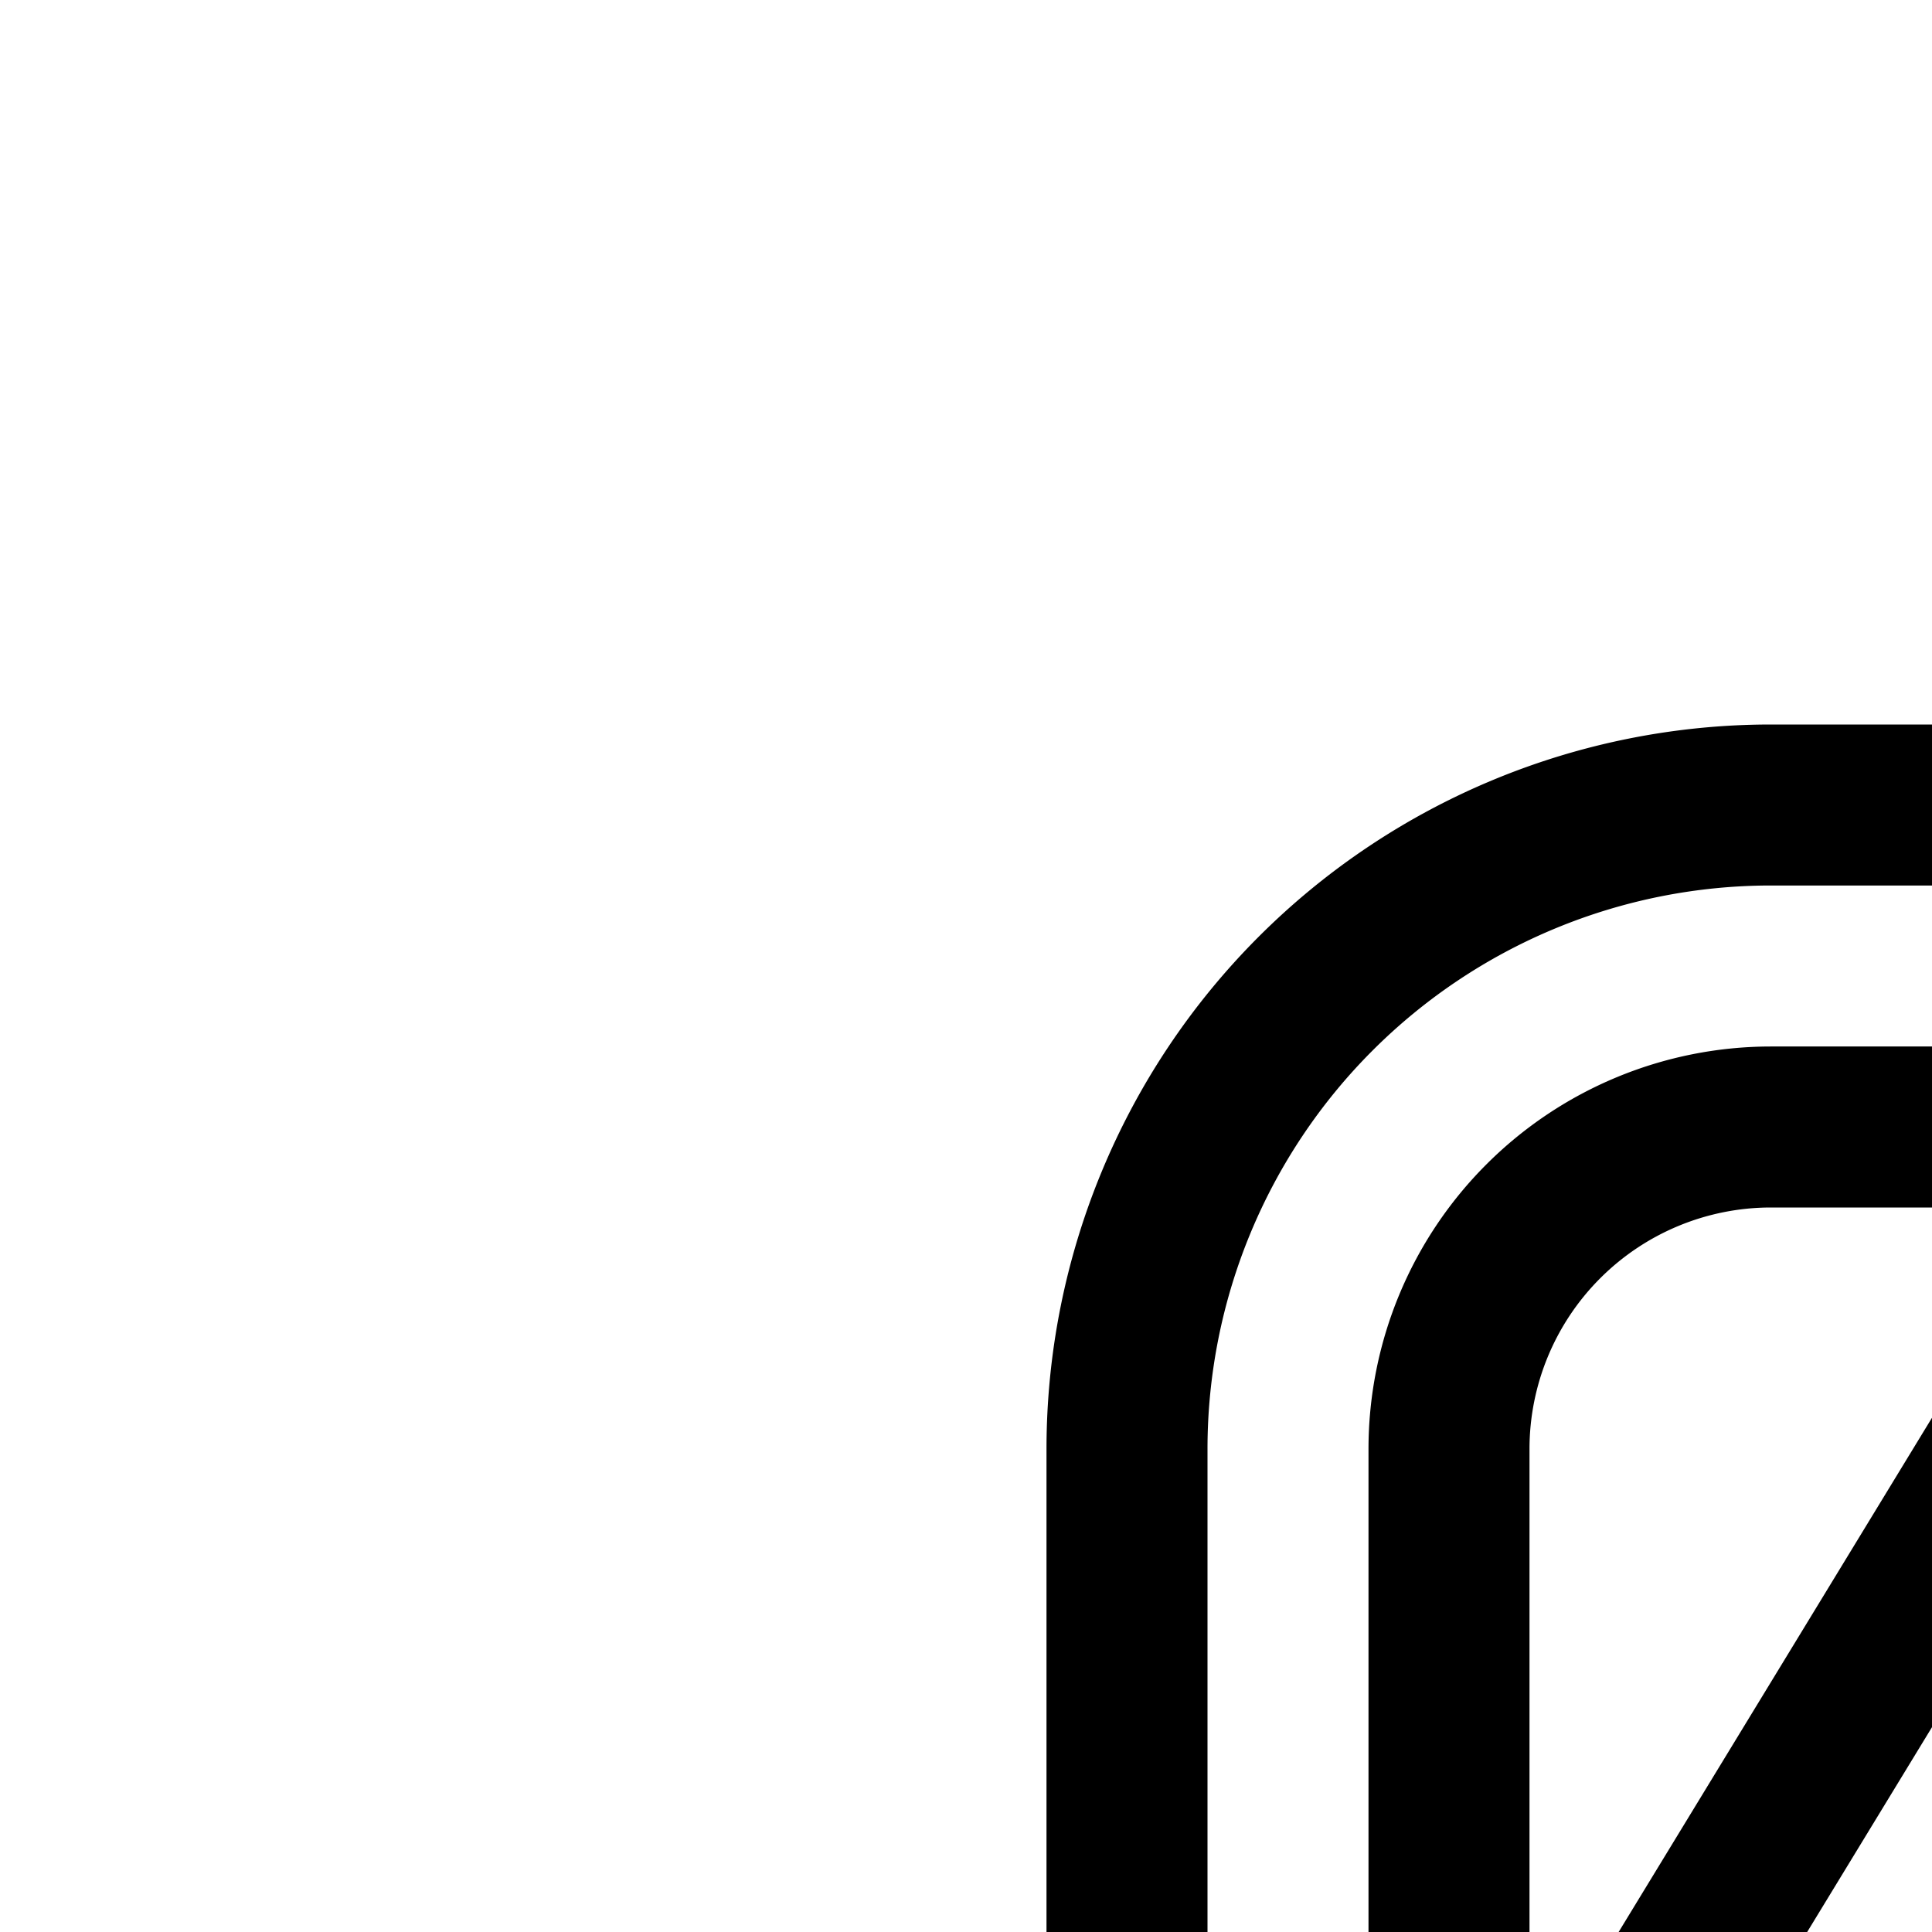 <svg
  xmlns="http://www.w3.org/2000/svg"
  width="24"
  height="24"
  viewBox="0 0 24 24"
  fill="none"
  stroke="currentColor"
  stroke-width="2"
  stroke-linecap="round"
  stroke-linejoin="round"
>
  <path
    fill-rule="evenodd"
    d="M22 14a4 4 0 0 0-4 4v11.38L27.25 14.2A4 4 0 0 0 26 14zm7.96 3.436-9.814 16.11A4 4 0 0 0 22 34h4a4 4 0 0 0 4-4V18q0-.287-.04-.564M14 18a8 8 0 0 1 8-8h4c2.048 0 3.92.772 5.334 2.037A7.99 7.99 0 0 1 34 18v12a8 8 0 0 1-8 8h-4c-2.37 0-4.5-1.033-5.962-2.666A7.98 7.98 0 0 1 14 30z"
    clip-rule="evenodd"
  />
</svg>
